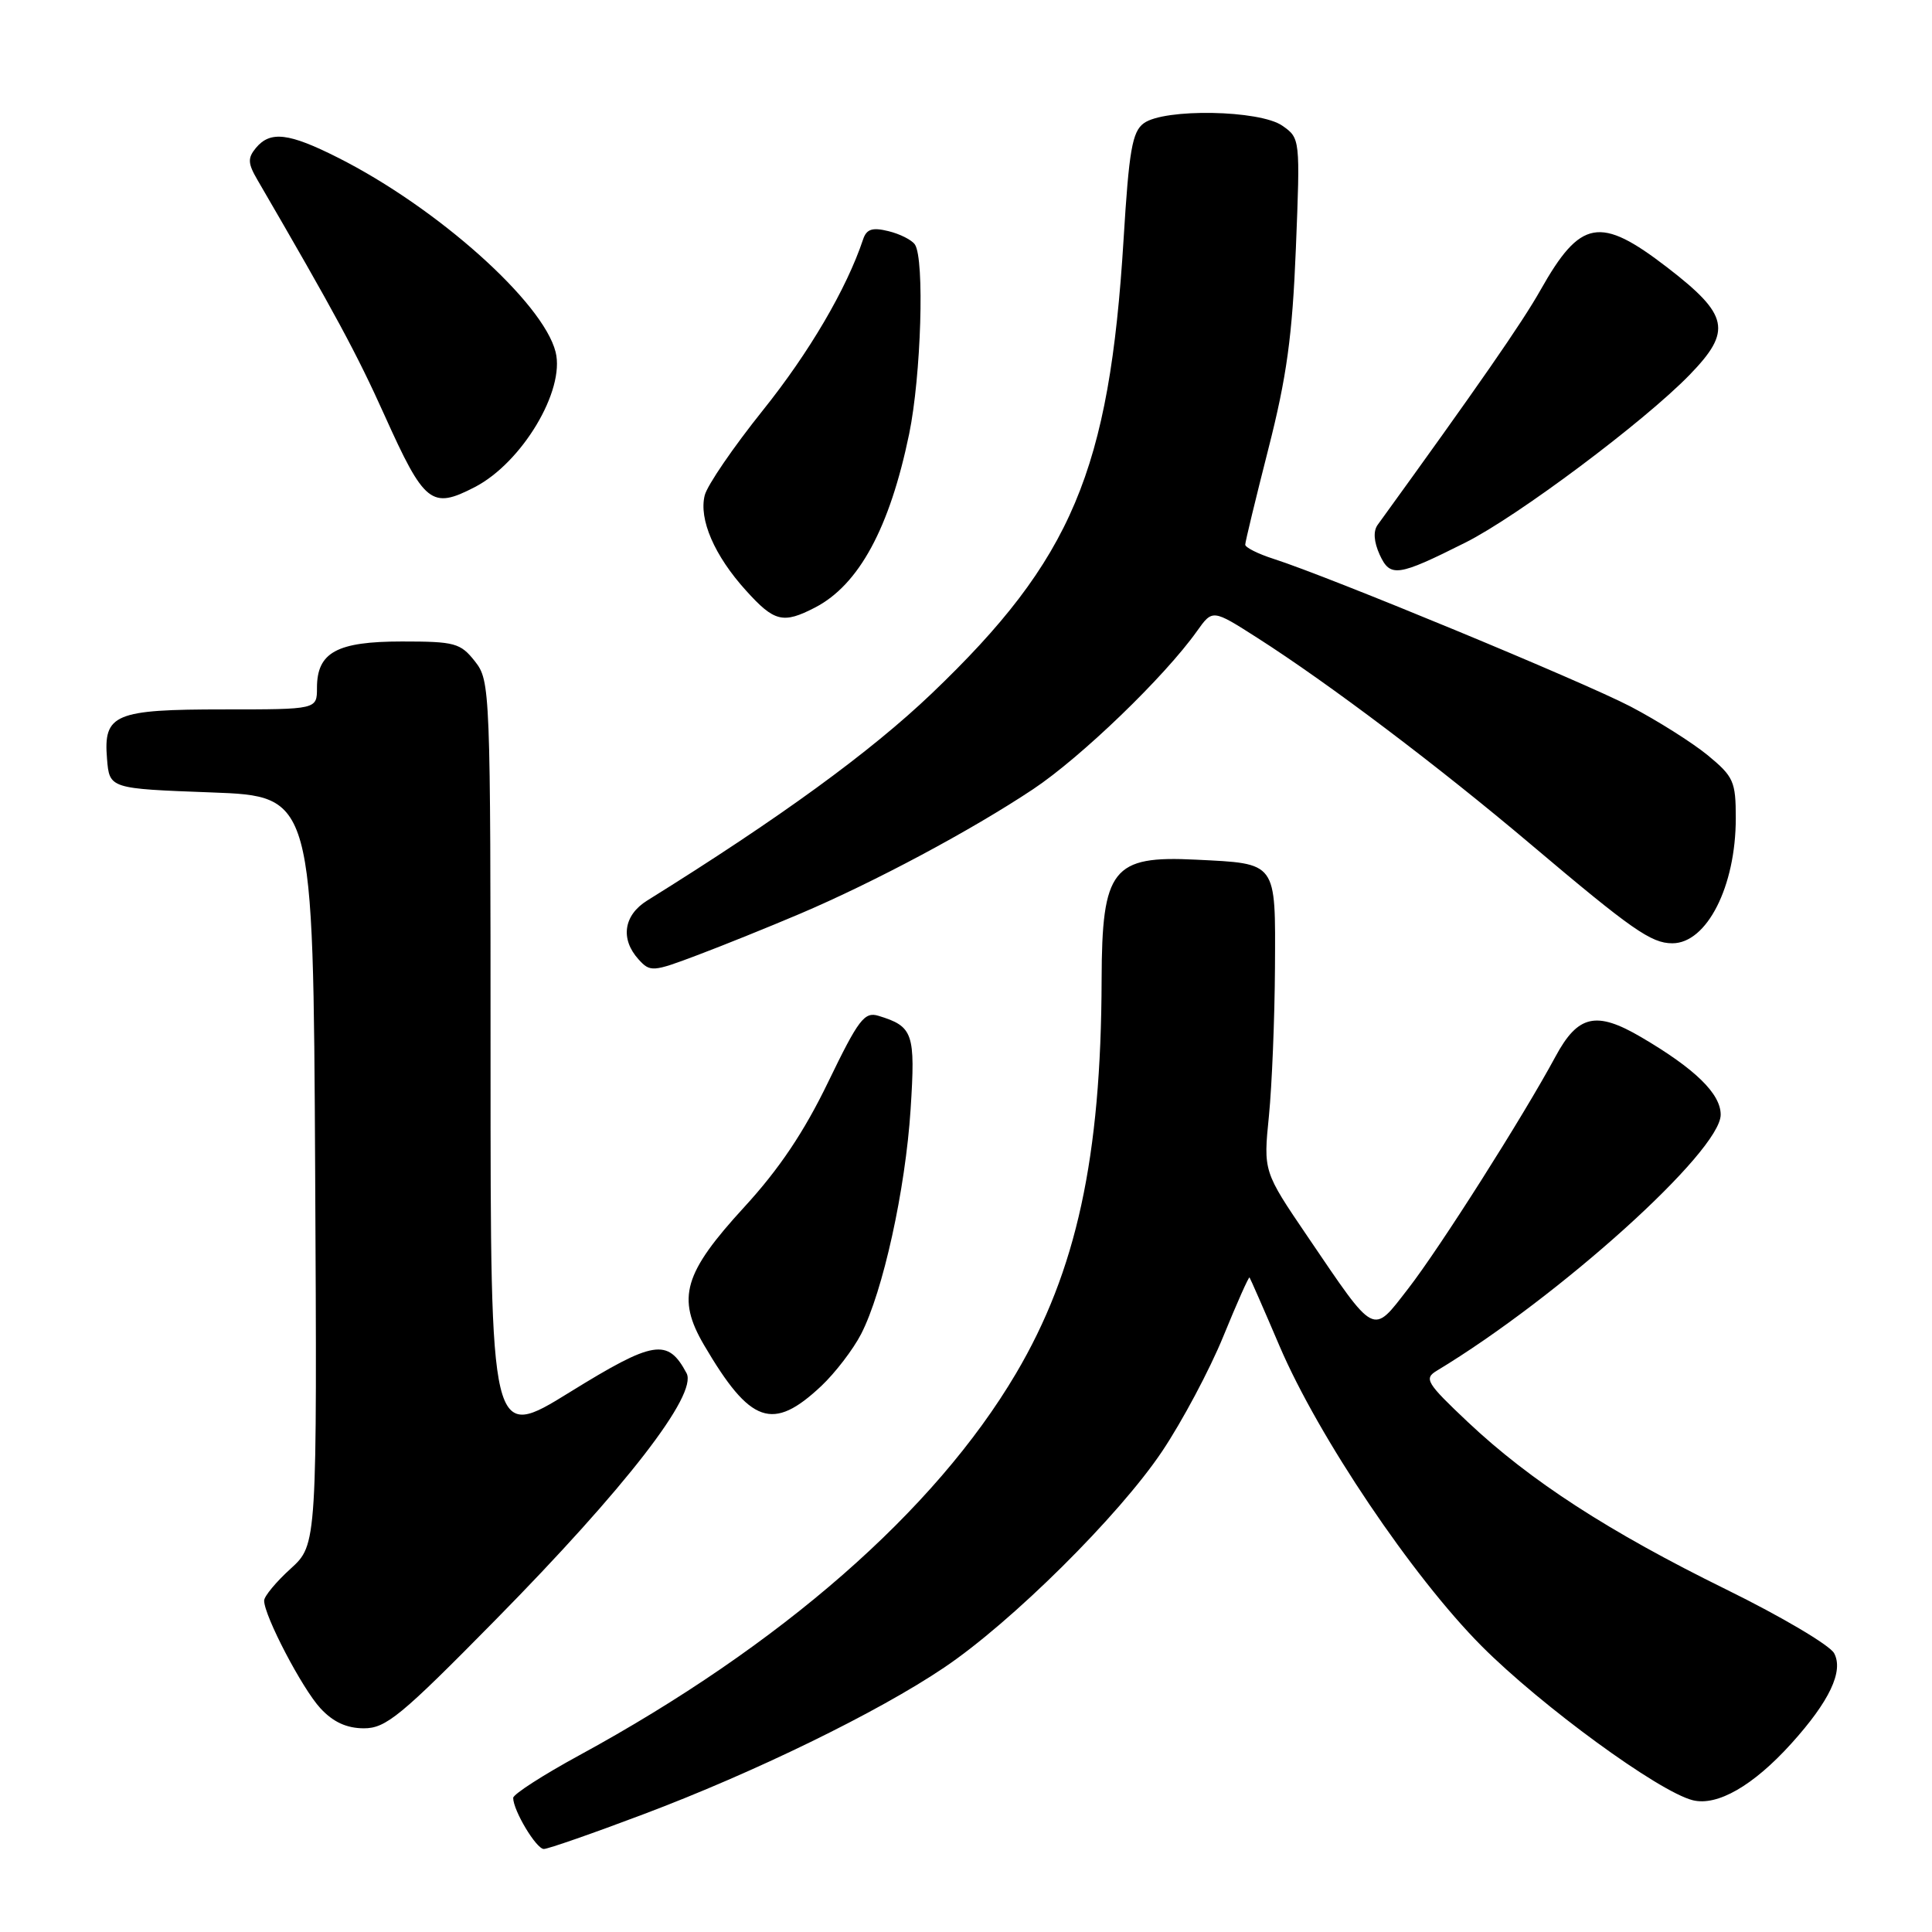 <?xml version="1.0" encoding="UTF-8" standalone="no"?>
<!DOCTYPE svg PUBLIC "-//W3C//DTD SVG 1.1//EN" "http://www.w3.org/Graphics/SVG/1.1/DTD/svg11.dtd" >
<svg xmlns="http://www.w3.org/2000/svg" xmlns:xlink="http://www.w3.org/1999/xlink" version="1.1" viewBox="0 0 256 256">
 <g >
 <path fill="currentColor"
d=" M 85.28 240.39 C 99.94 234.87 116.33 226.88 125.09 220.97 C 134.06 214.94 148.27 200.84 153.98 192.32 C 156.63 188.37 160.28 181.52 162.09 177.09 C 163.90 172.66 165.46 169.15 165.57 169.27 C 165.67 169.40 167.47 173.49 169.55 178.37 C 174.70 190.41 187.13 208.87 196.31 218.10 C 204.22 226.04 219.77 237.40 224.30 238.54 C 227.55 239.35 232.31 236.62 237.35 231.04 C 242.42 225.43 244.31 221.44 243.03 219.06 C 242.46 218.00 236.04 214.20 228.75 210.62 C 213.15 202.95 202.78 196.23 194.50 188.43 C 189.00 183.24 188.66 182.67 190.38 181.63 C 206.62 171.83 228.00 152.54 228.00 147.70 C 228.00 144.92 224.60 141.61 217.45 137.42 C 211.50 133.93 209.08 134.48 206.11 140.00 C 201.83 147.94 190.79 165.34 186.60 170.74 C 181.79 176.94 182.35 177.23 173.27 163.86 C 167.40 155.22 167.40 155.22 168.14 147.86 C 168.54 143.81 168.90 134.98 168.94 128.23 C 169.01 114.07 169.29 114.45 158.46 113.91 C 147.40 113.35 146.01 115.12 145.97 129.80 C 145.91 153.38 142.64 168.42 134.62 182.00 C 123.88 200.19 103.47 218.04 76.75 232.59 C 71.94 235.21 68.00 237.75 68.00 238.23 C 68.00 239.90 71.06 245.00 72.06 245.00 C 72.61 245.00 78.56 242.93 85.28 240.39 Z  M 65.65 214.65 C 82.88 197.15 92.48 184.76 90.97 181.95 C 88.48 177.29 86.64 177.59 75.52 184.46 C 65.00 190.97 65.00 190.97 65.00 140.62 C 65.00 91.20 64.96 90.22 62.93 87.63 C 61.01 85.20 60.27 85.00 53.26 85.00 C 44.63 85.00 42.00 86.44 42.00 91.15 C 42.00 94.00 42.00 94.00 29.69 94.00 C 15.17 94.00 13.69 94.62 14.18 100.54 C 14.50 104.50 14.50 104.50 28.00 105.00 C 41.50 105.50 41.50 105.50 41.76 155.08 C 42.02 204.66 42.02 204.66 38.51 207.86 C 36.58 209.61 35.00 211.52 35.00 212.09 C 35.00 214.10 40.05 223.76 42.46 226.36 C 44.14 228.18 45.93 229.00 48.20 229.01 C 51.13 229.02 53.10 227.40 65.65 214.65 Z  M 108.84 183.64 C 110.67 181.91 113.04 178.82 114.10 176.77 C 117.00 171.14 119.97 157.65 120.66 146.99 C 121.31 136.89 121.01 136.01 116.40 134.60 C 114.54 134.03 113.75 135.08 109.74 143.37 C 106.55 149.98 103.24 154.91 98.63 159.93 C 90.58 168.70 89.63 171.98 93.29 178.23 C 99.43 188.69 102.38 189.72 108.84 183.64 Z  M 106.00 121.08 C 115.87 116.88 128.66 110.05 136.88 104.58 C 143.24 100.35 154.33 89.66 158.62 83.61 C 160.67 80.73 160.67 80.73 166.59 84.51 C 176.08 90.57 190.63 101.56 202.86 111.90 C 216.18 123.16 218.79 124.99 221.58 124.99 C 226.16 125.01 230.00 117.46 230.00 108.42 C 230.00 103.55 229.72 102.91 226.29 100.08 C 224.24 98.40 219.63 95.49 216.04 93.61 C 209.64 90.28 176.17 76.43 168.75 74.05 C 166.69 73.39 165.00 72.54 165.00 72.17 C 165.00 71.80 166.38 66.10 168.06 59.50 C 170.50 49.93 171.24 44.55 171.71 32.91 C 172.29 18.39 172.28 18.31 169.92 16.66 C 166.94 14.57 154.28 14.34 151.56 16.33 C 150.03 17.45 149.60 19.90 148.88 31.72 C 147.00 62.38 142.05 74.12 123.47 91.88 C 115.32 99.66 103.36 108.37 85.75 119.33 C 82.63 121.27 82.17 124.43 84.61 127.12 C 86.15 128.82 86.49 128.80 92.36 126.58 C 95.74 125.31 101.88 122.83 106.00 121.08 Z  M 108.00 80.50 C 113.81 77.49 117.89 69.97 120.47 57.49 C 122.05 49.83 122.53 34.33 121.23 32.40 C 120.83 31.80 119.25 31.00 117.73 30.63 C 115.58 30.10 114.82 30.35 114.36 31.73 C 112.18 38.26 107.21 46.73 101.09 54.36 C 97.18 59.24 93.71 64.31 93.38 65.63 C 92.58 68.81 94.66 73.62 98.84 78.24 C 102.60 82.41 103.76 82.69 108.00 80.50 Z  M 194.18 71.89 C 201.05 68.45 217.85 55.88 223.88 49.67 C 229.54 43.84 229.10 41.74 220.91 35.43 C 212.00 28.57 209.43 29.03 204.12 38.44 C 201.70 42.74 195.81 51.23 182.55 69.54 C 181.94 70.38 182.04 71.78 182.81 73.49 C 184.21 76.54 185.17 76.41 194.18 71.89 Z  M 62.90 64.55 C 69.17 61.31 74.90 51.73 73.62 46.64 C 71.97 40.06 57.96 27.54 44.82 20.91 C 38.27 17.60 35.82 17.31 33.91 19.60 C 32.80 20.95 32.83 21.64 34.12 23.85 C 44.41 41.54 47.28 46.87 50.94 55.00 C 56.24 66.77 57.17 67.51 62.90 64.55 Z "/>
</g>
</svg>